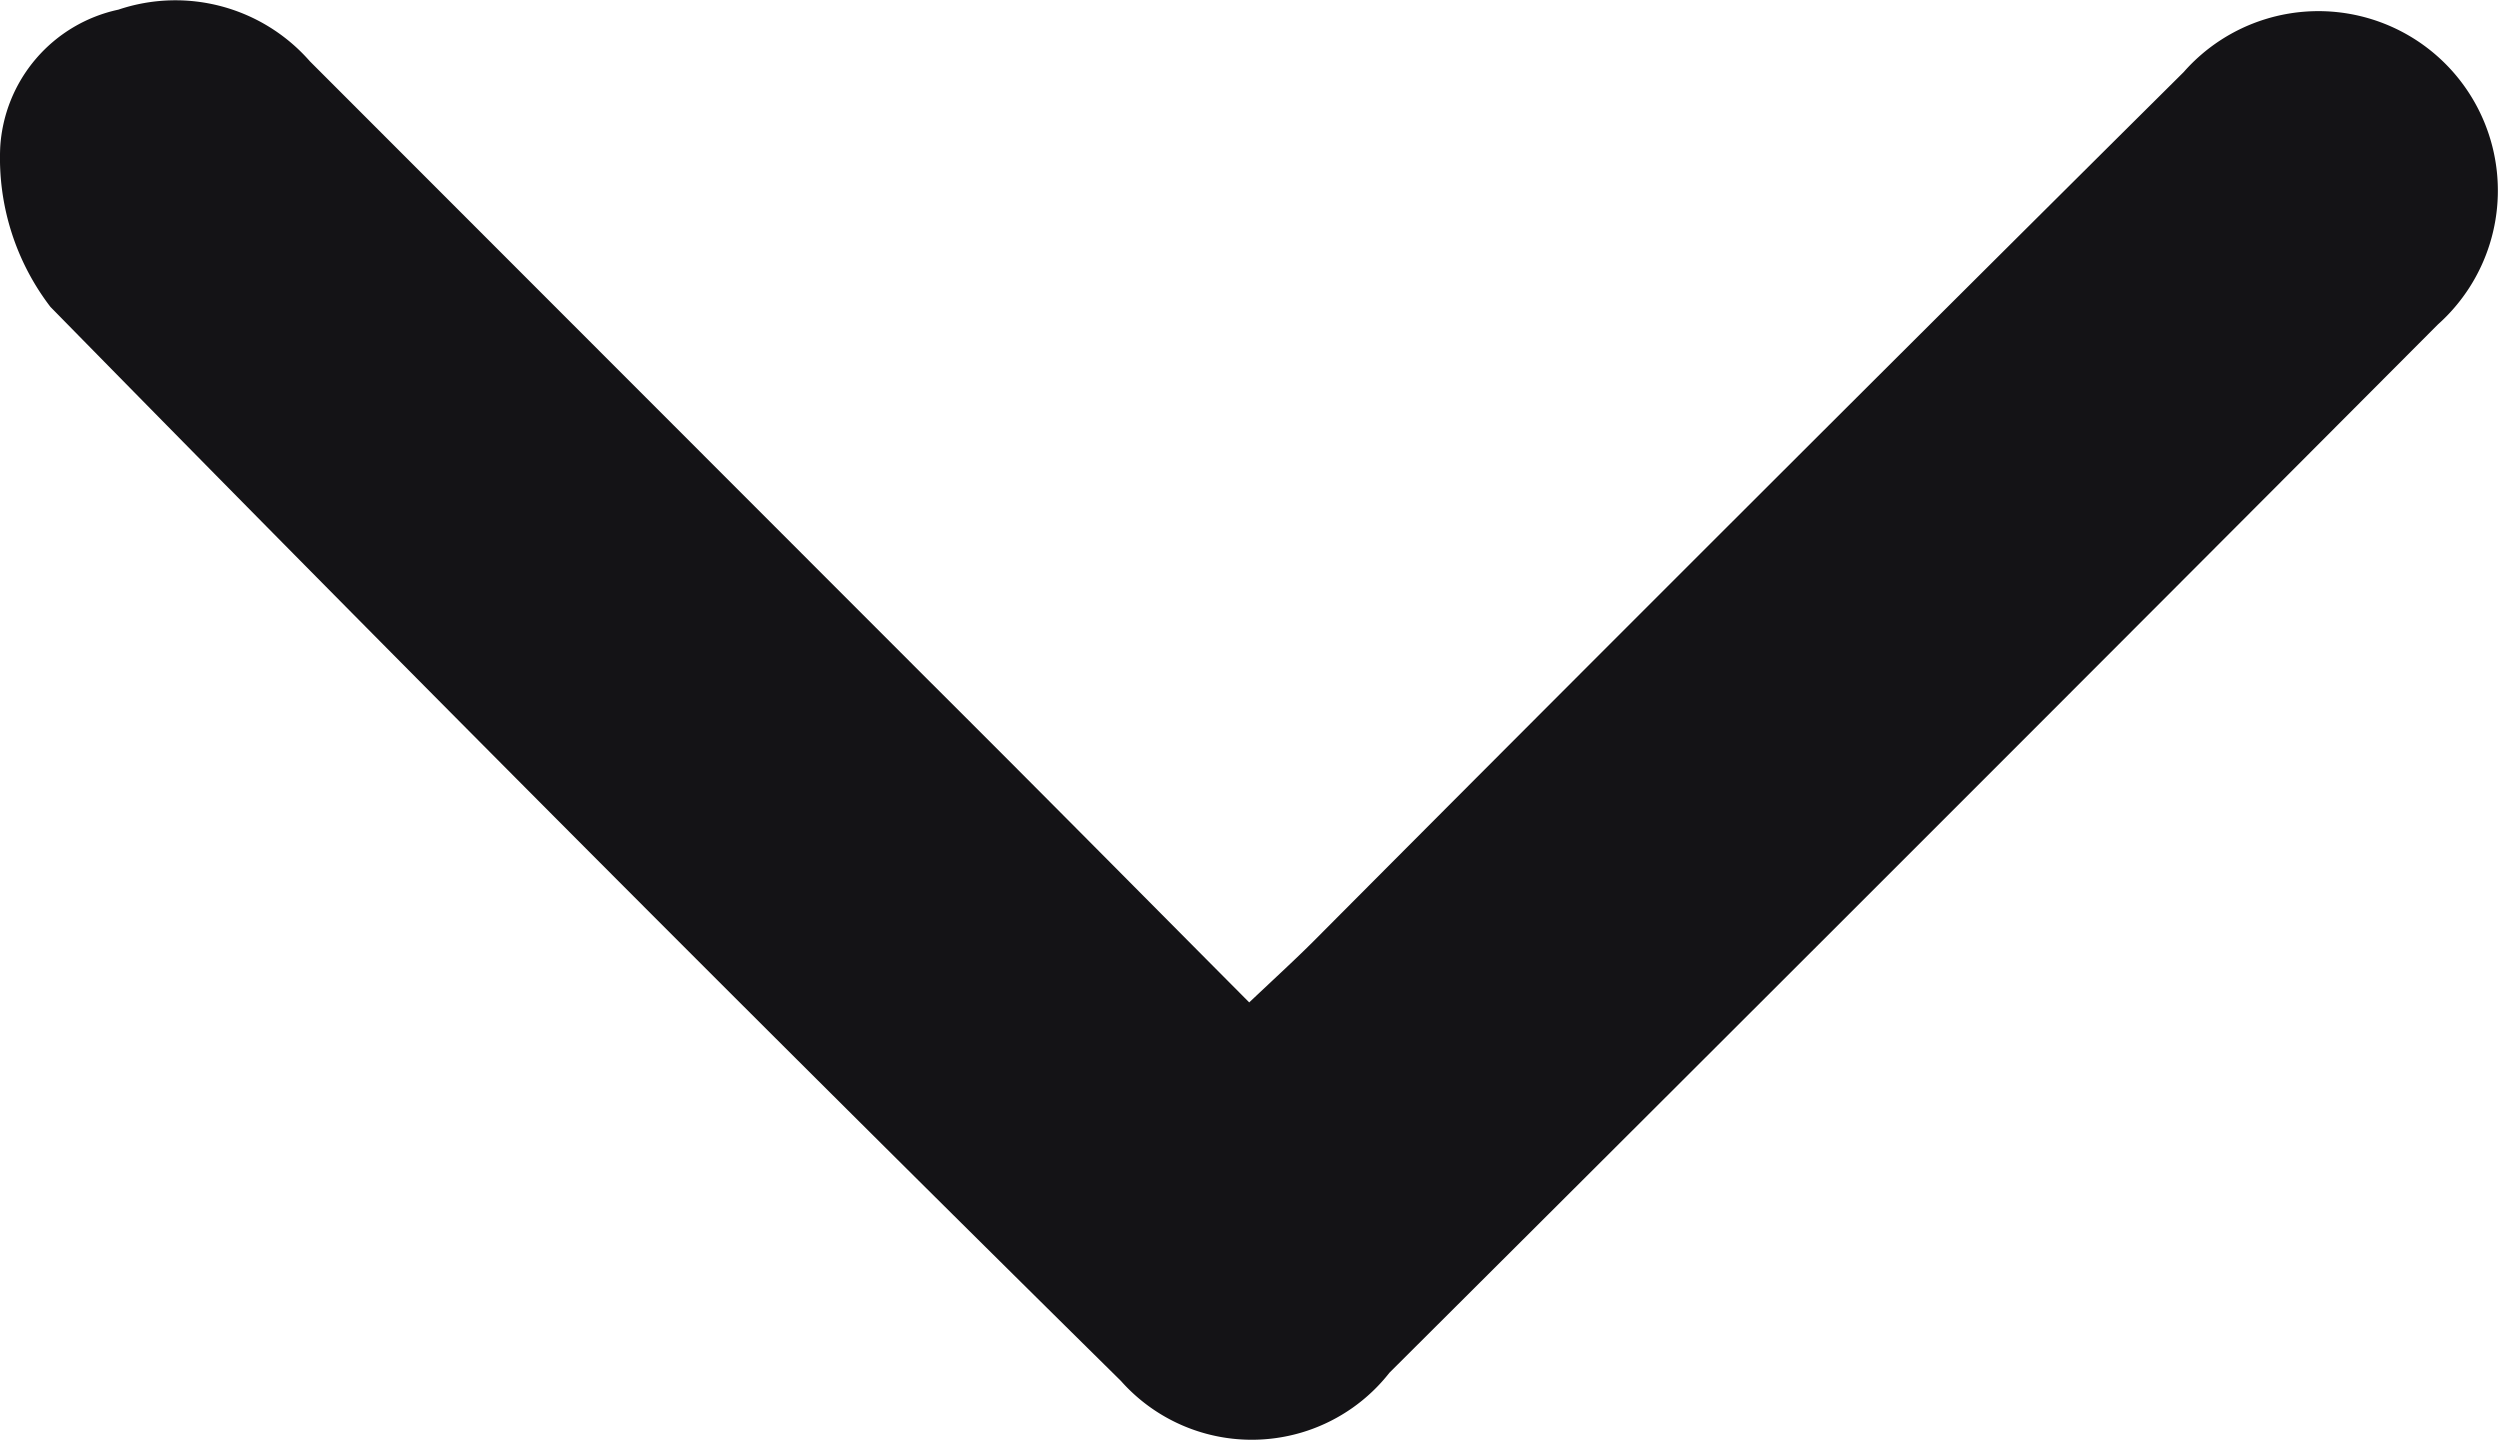 <svg xmlns="http://www.w3.org/2000/svg" width="12.692" height="7.311" viewBox="0 0 12.692 7.311">
    <path data-name="Path 7869" d="M2.222 6.341c.563-.56 1.1-1.091 1.63-1.623L7 1.572A.907.907 0 0 0 7.262.6a.761.761 0 0 0-.7-.6 1.243 1.243 0 0 0-.809.255A473.672 473.672 0 0 0 .3 5.69a.888.888 0 0 0 .042 1.363Q3 9.721 5.664 12.376a.911.911 0 1 0 1.281-1.291q-2.2-2.215-4.413-4.418c-.09-.09-.176-.184-.31-.326z" transform="rotate(-90 3.656 3.655)" style="fill: #141316"/>
</svg>
